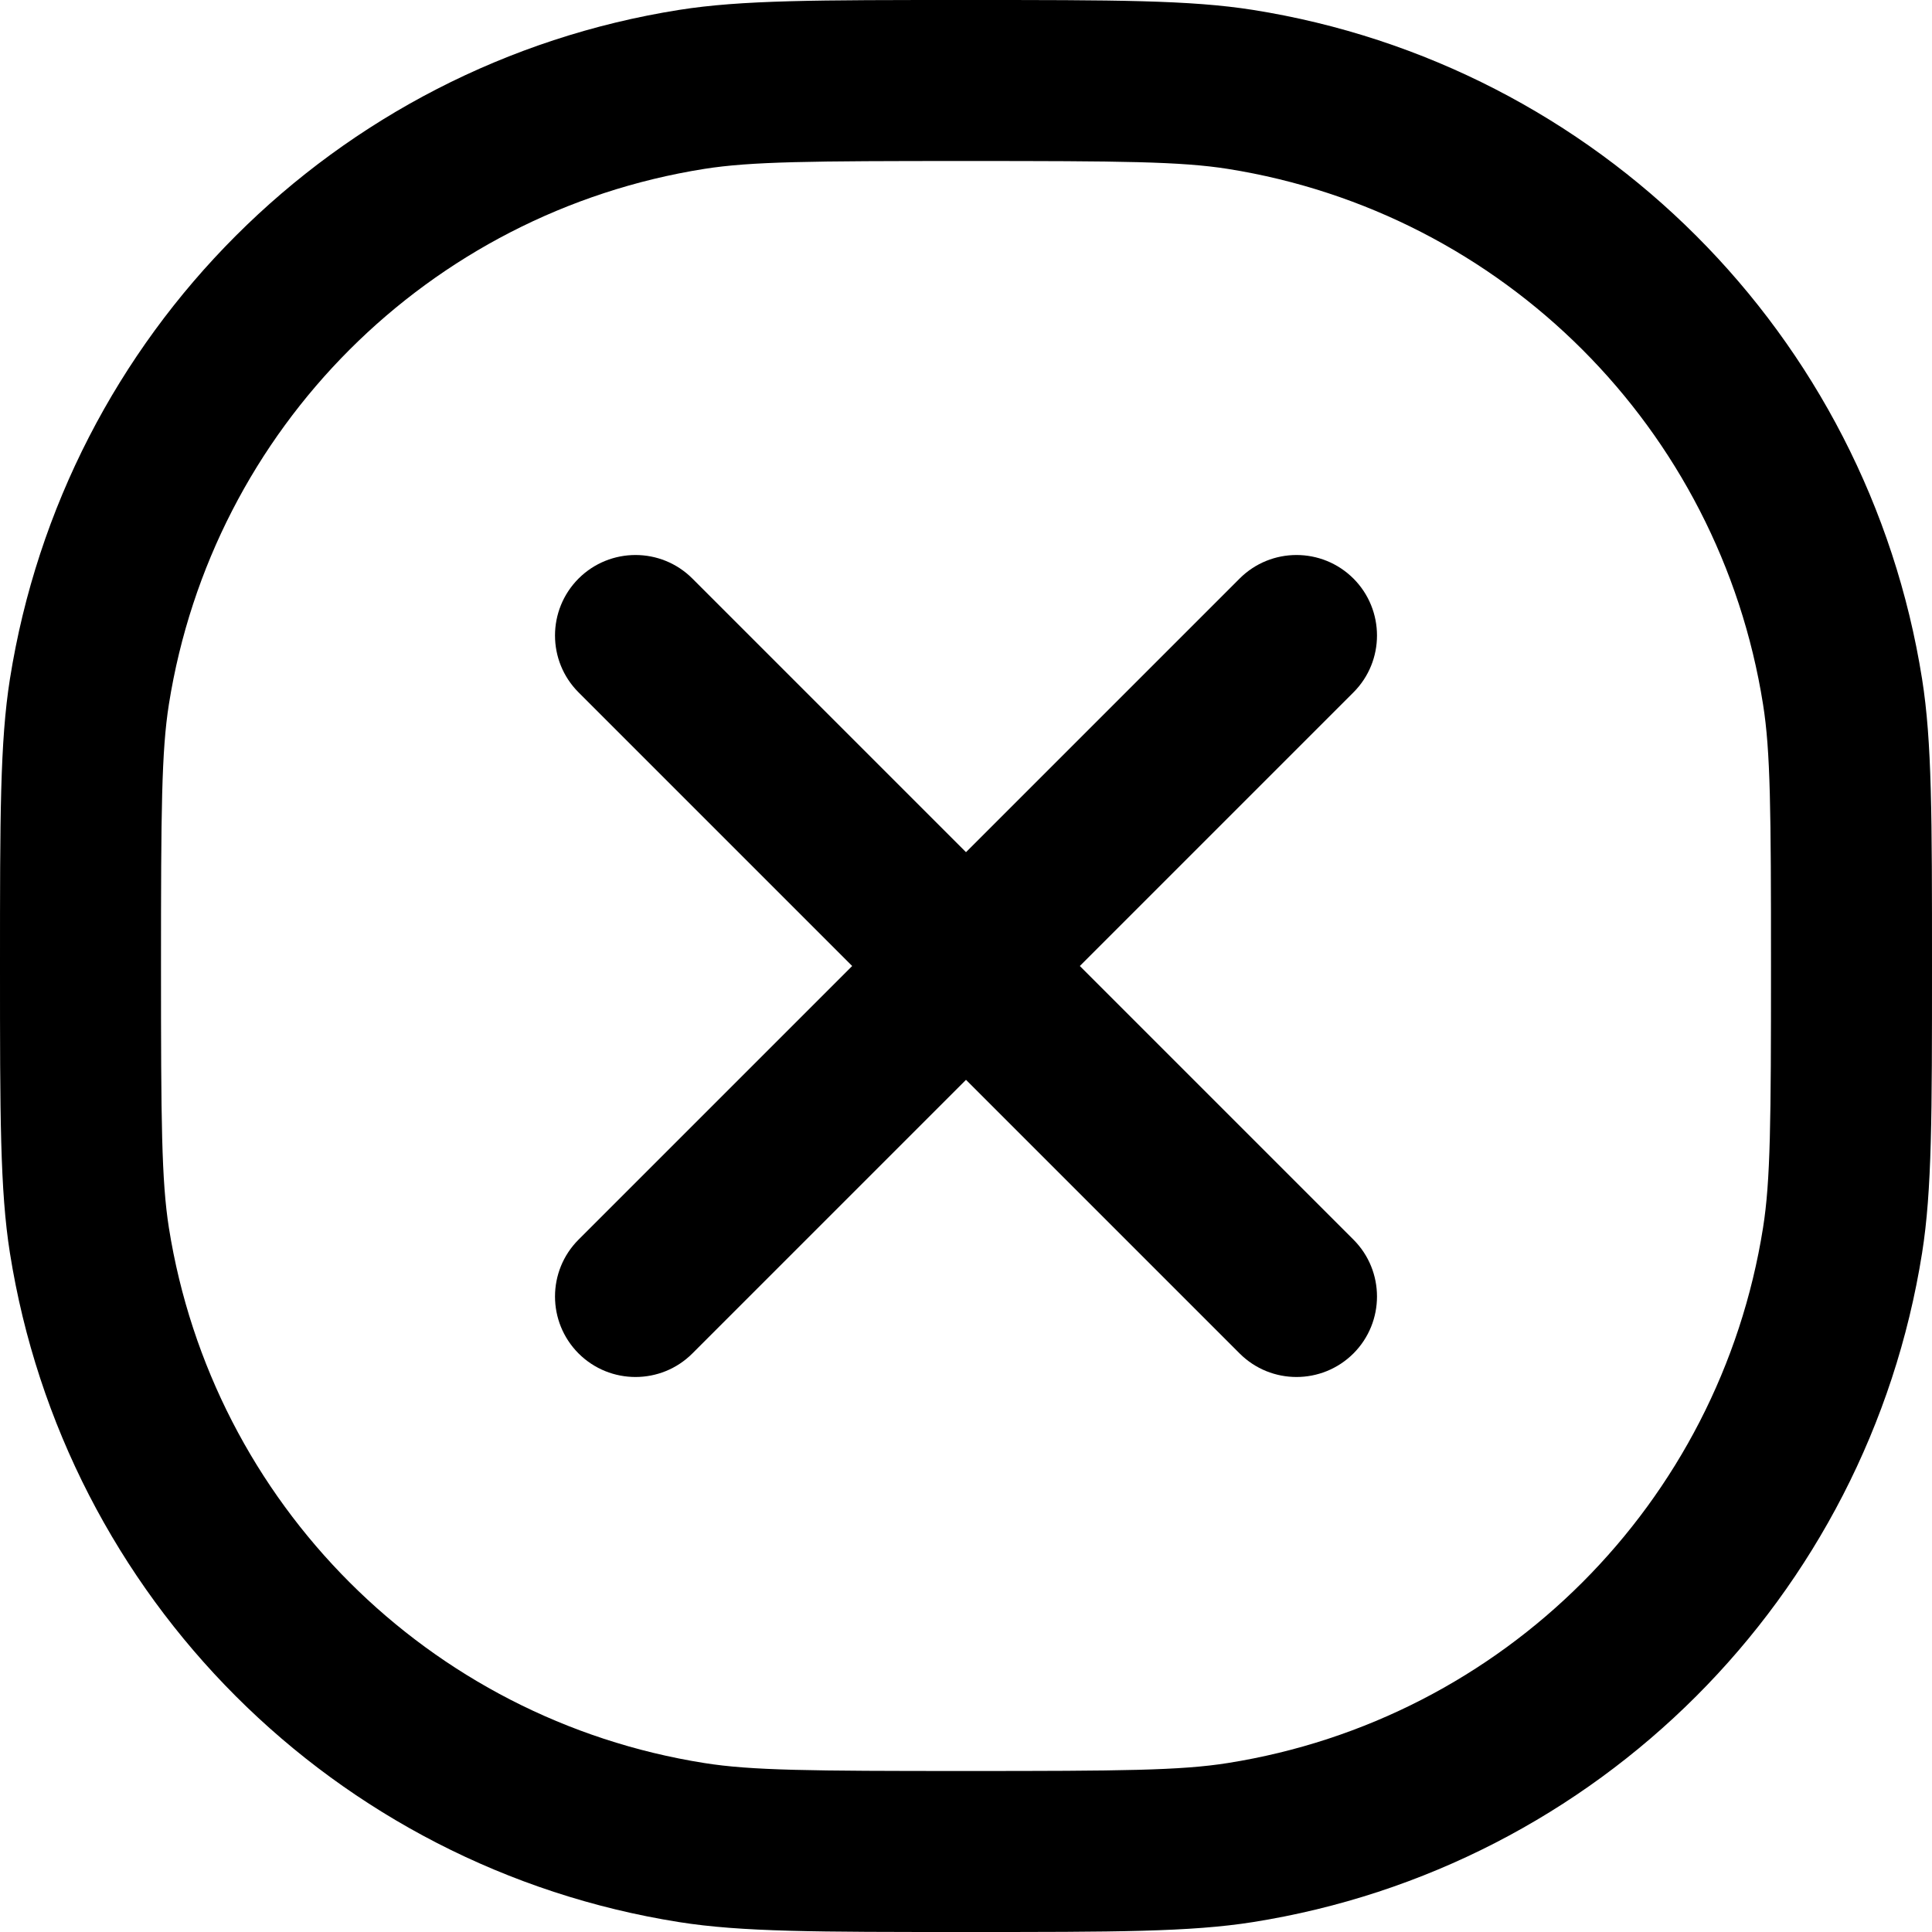 <svg width="24" height="24" viewBox="0 0 24 24" fill="none" xmlns="http://www.w3.org/2000/svg">
<path d="M16.813 7.187C16.422 6.797 15.789 6.797 15.399 7.187L12 10.586L8.601 7.187C8.211 6.797 7.578 6.797 7.187 7.187C6.797 7.578 6.797 8.211 7.187 8.601L10.586 12L7.187 15.399C6.797 15.789 6.797 16.422 7.187 16.813C7.578 17.203 8.211 17.203 8.601 16.813L12 13.414L15.399 16.813C15.789 17.203 16.422 17.203 16.813 16.813C17.203 16.422 17.203 15.789 16.813 15.399L13.414 12L16.813 8.601C17.203 8.211 17.203 7.578 16.813 7.187Z" fill="black"/>
<path fill-rule="evenodd" clip-rule="evenodd" d="M0 12C0 13.858 0 14.787 0.123 15.564C0.801 19.843 4.157 23.199 8.436 23.877C9.213 24 10.142 24 12 24C13.858 24 14.787 24 15.564 23.877C19.843 23.199 23.199 19.843 23.877 15.564C24 14.787 24 13.858 24 12C24 10.142 24 9.213 23.877 8.436C23.199 4.157 19.843 0.801 15.564 0.123C14.787 0 13.858 0 12 0C10.142 0 9.213 0 8.436 0.123C4.157 0.801 0.801 4.157 0.123 8.436C0 9.213 0 10.142 0 12ZM12 2C10.066 2 9.331 2.006 8.749 2.098C5.325 2.641 2.641 5.325 2.098 8.749C2.006 9.331 2 10.066 2 12C2 13.934 2.006 14.669 2.098 15.252C2.641 18.675 5.325 21.359 8.749 21.901C9.331 21.994 10.066 22 12 22C13.934 22 14.669 21.994 15.252 21.901C18.675 21.359 21.359 18.675 21.901 15.252C21.994 14.669 22 13.934 22 12C22 10.066 21.994 9.331 21.901 8.749C21.359 5.325 18.675 2.641 15.252 2.098C14.669 2.006 13.934 2 12 2Z" fill="black"/>
</svg>
